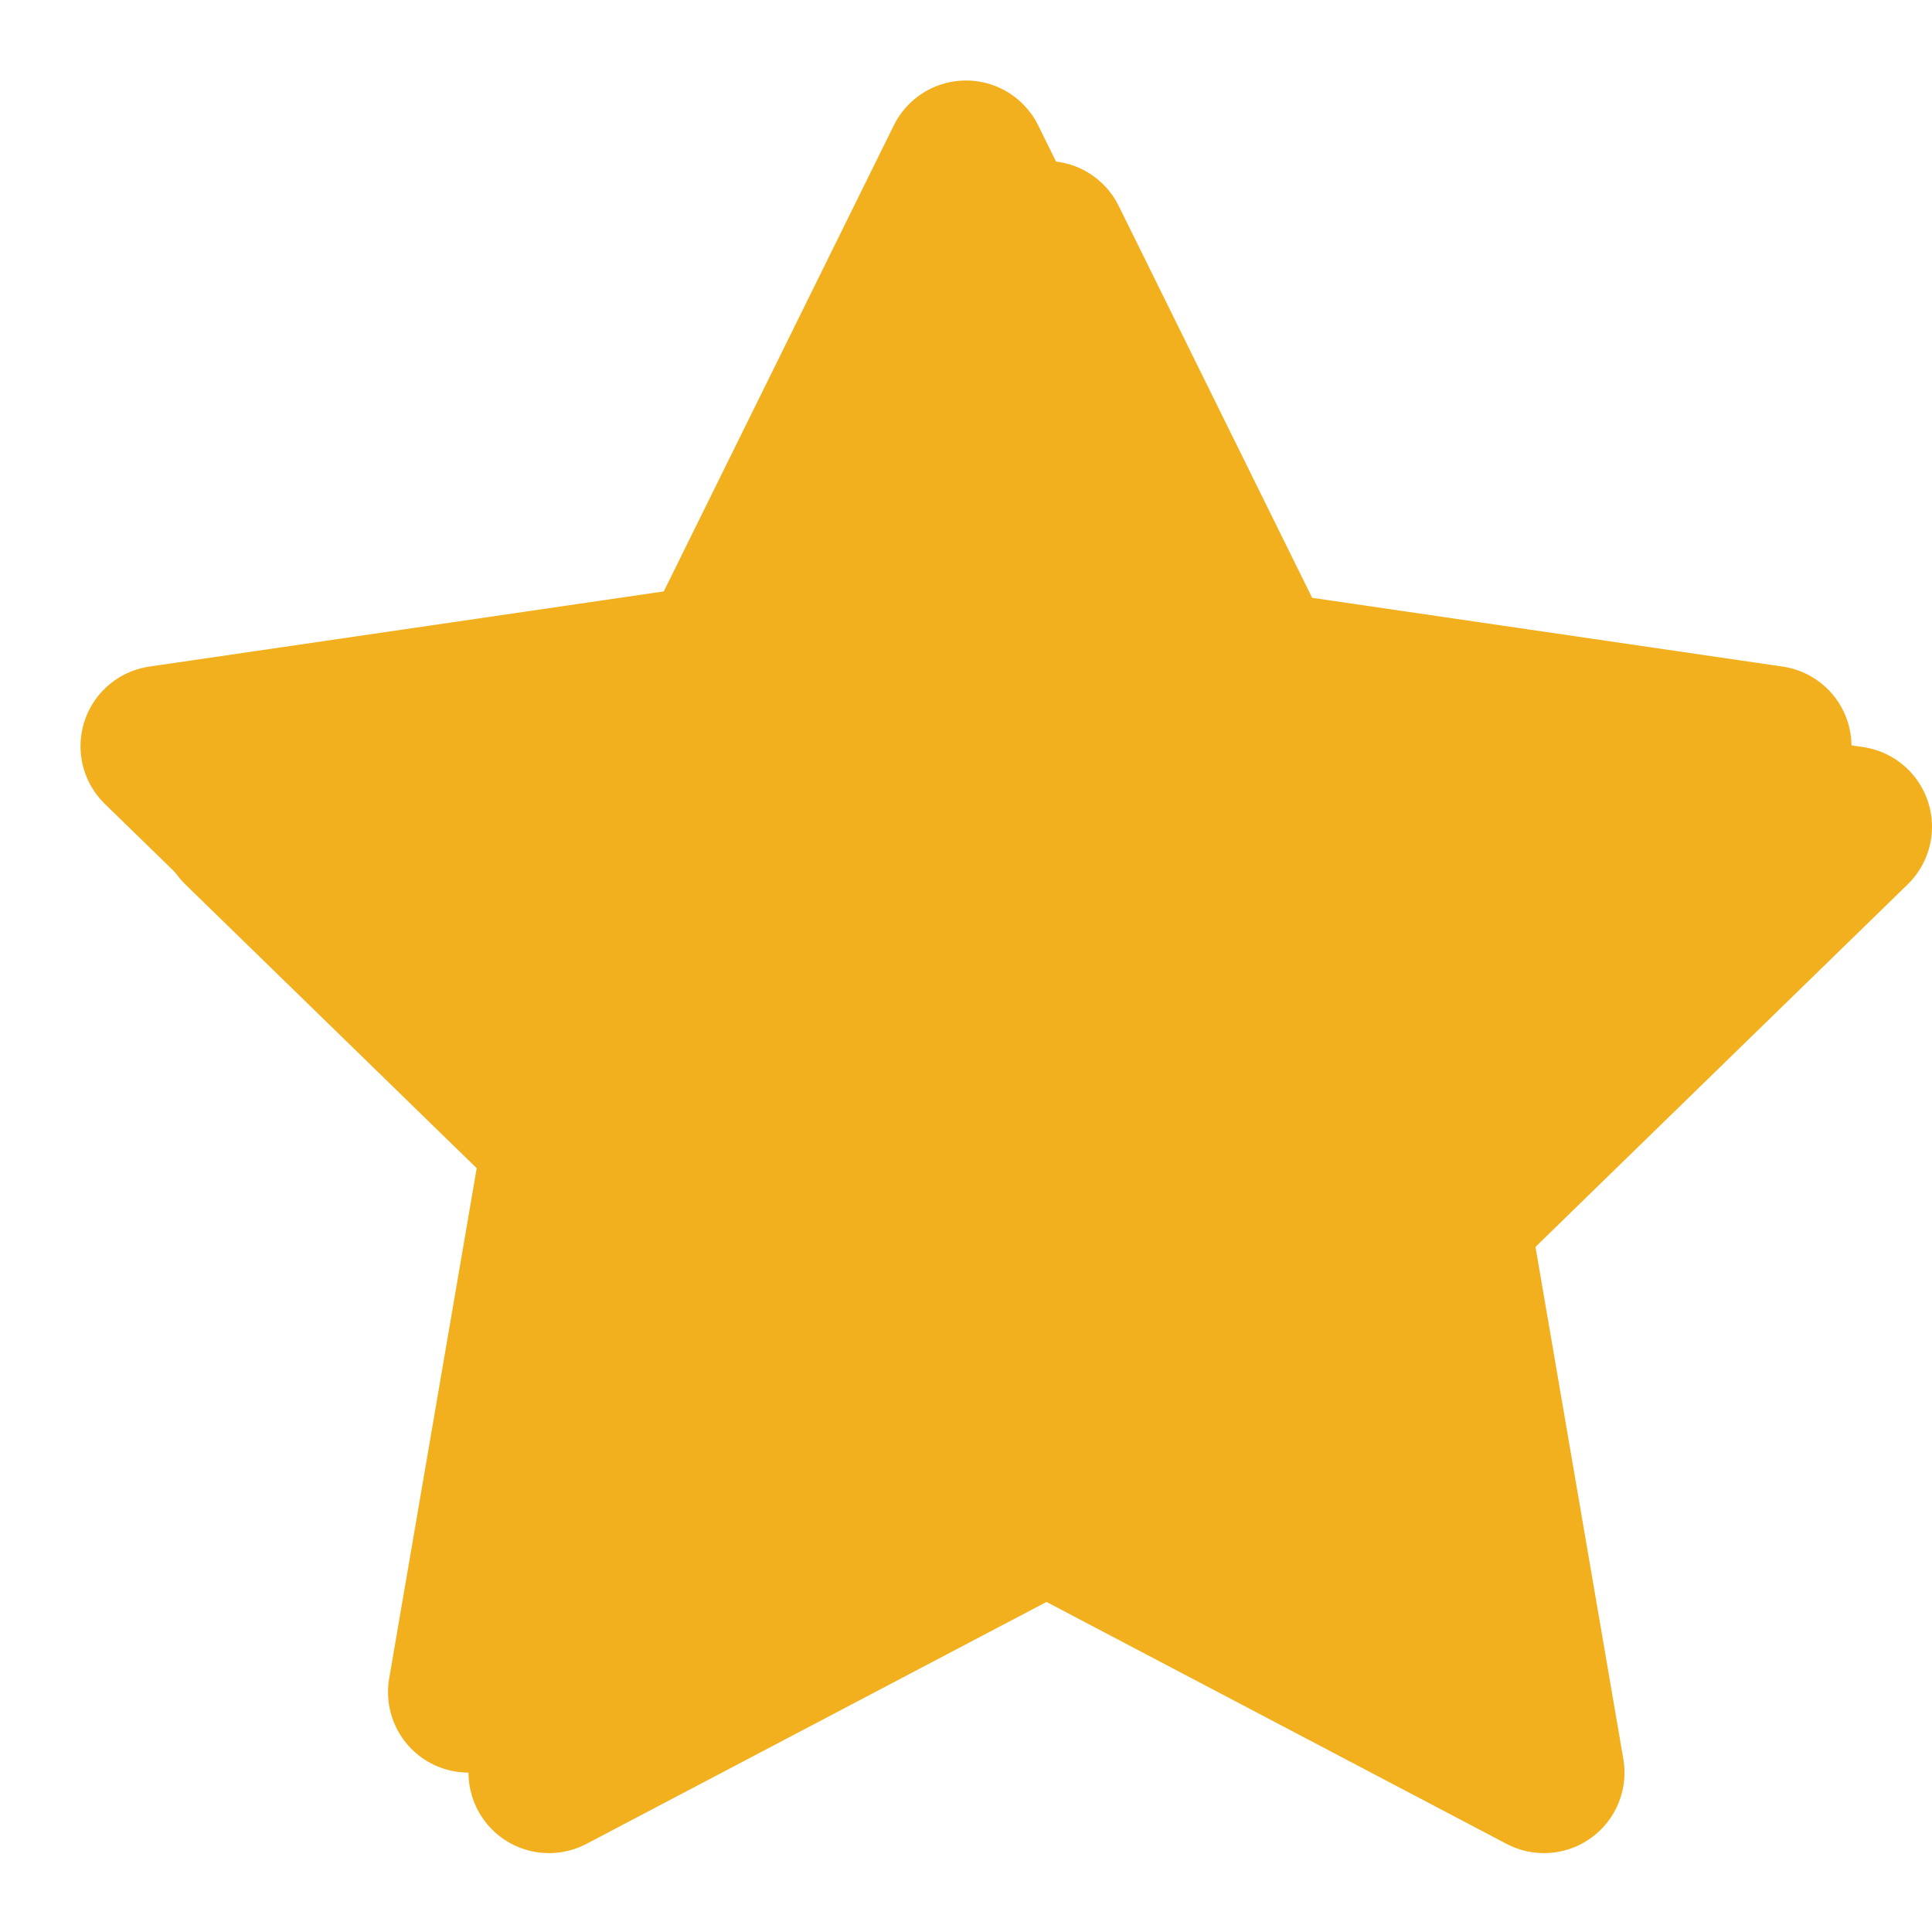 <svg xmlns="http://www.w3.org/2000/svg" width="24" height="24" viewBox="0 0 24 24" fill="#f2b01e" stroke="#f2b01e" stroke-width="2" stroke-linecap="round" stroke-linejoin="round" class="feather feather-star">
    <defs>
        <filter id="dropshadow" height="130%">
            <feGaussianBlur in="SourceAlpha" stdDeviation="1" />
            <feOffset dx="1" dy="1" result="offsetblur" />
        </filter>
    </defs>
    <polygon id="shadow" points="12 2 15.09 8.26 22 9.27 17 14.14 18.18 21.02 12 17.77 5.82 21.02 7 14.14 2 9.27 8.91 8.26 12 2" filter="url(#dropshadow)">
    </polygon>
    <polygon points="12 2 15.09 8.26 22 9.27 17 14.14 18.18 21.02 12 17.77 5.82 21.02 7 14.14 2 9.27 8.91 8.26 12 2"></polygon></svg>

